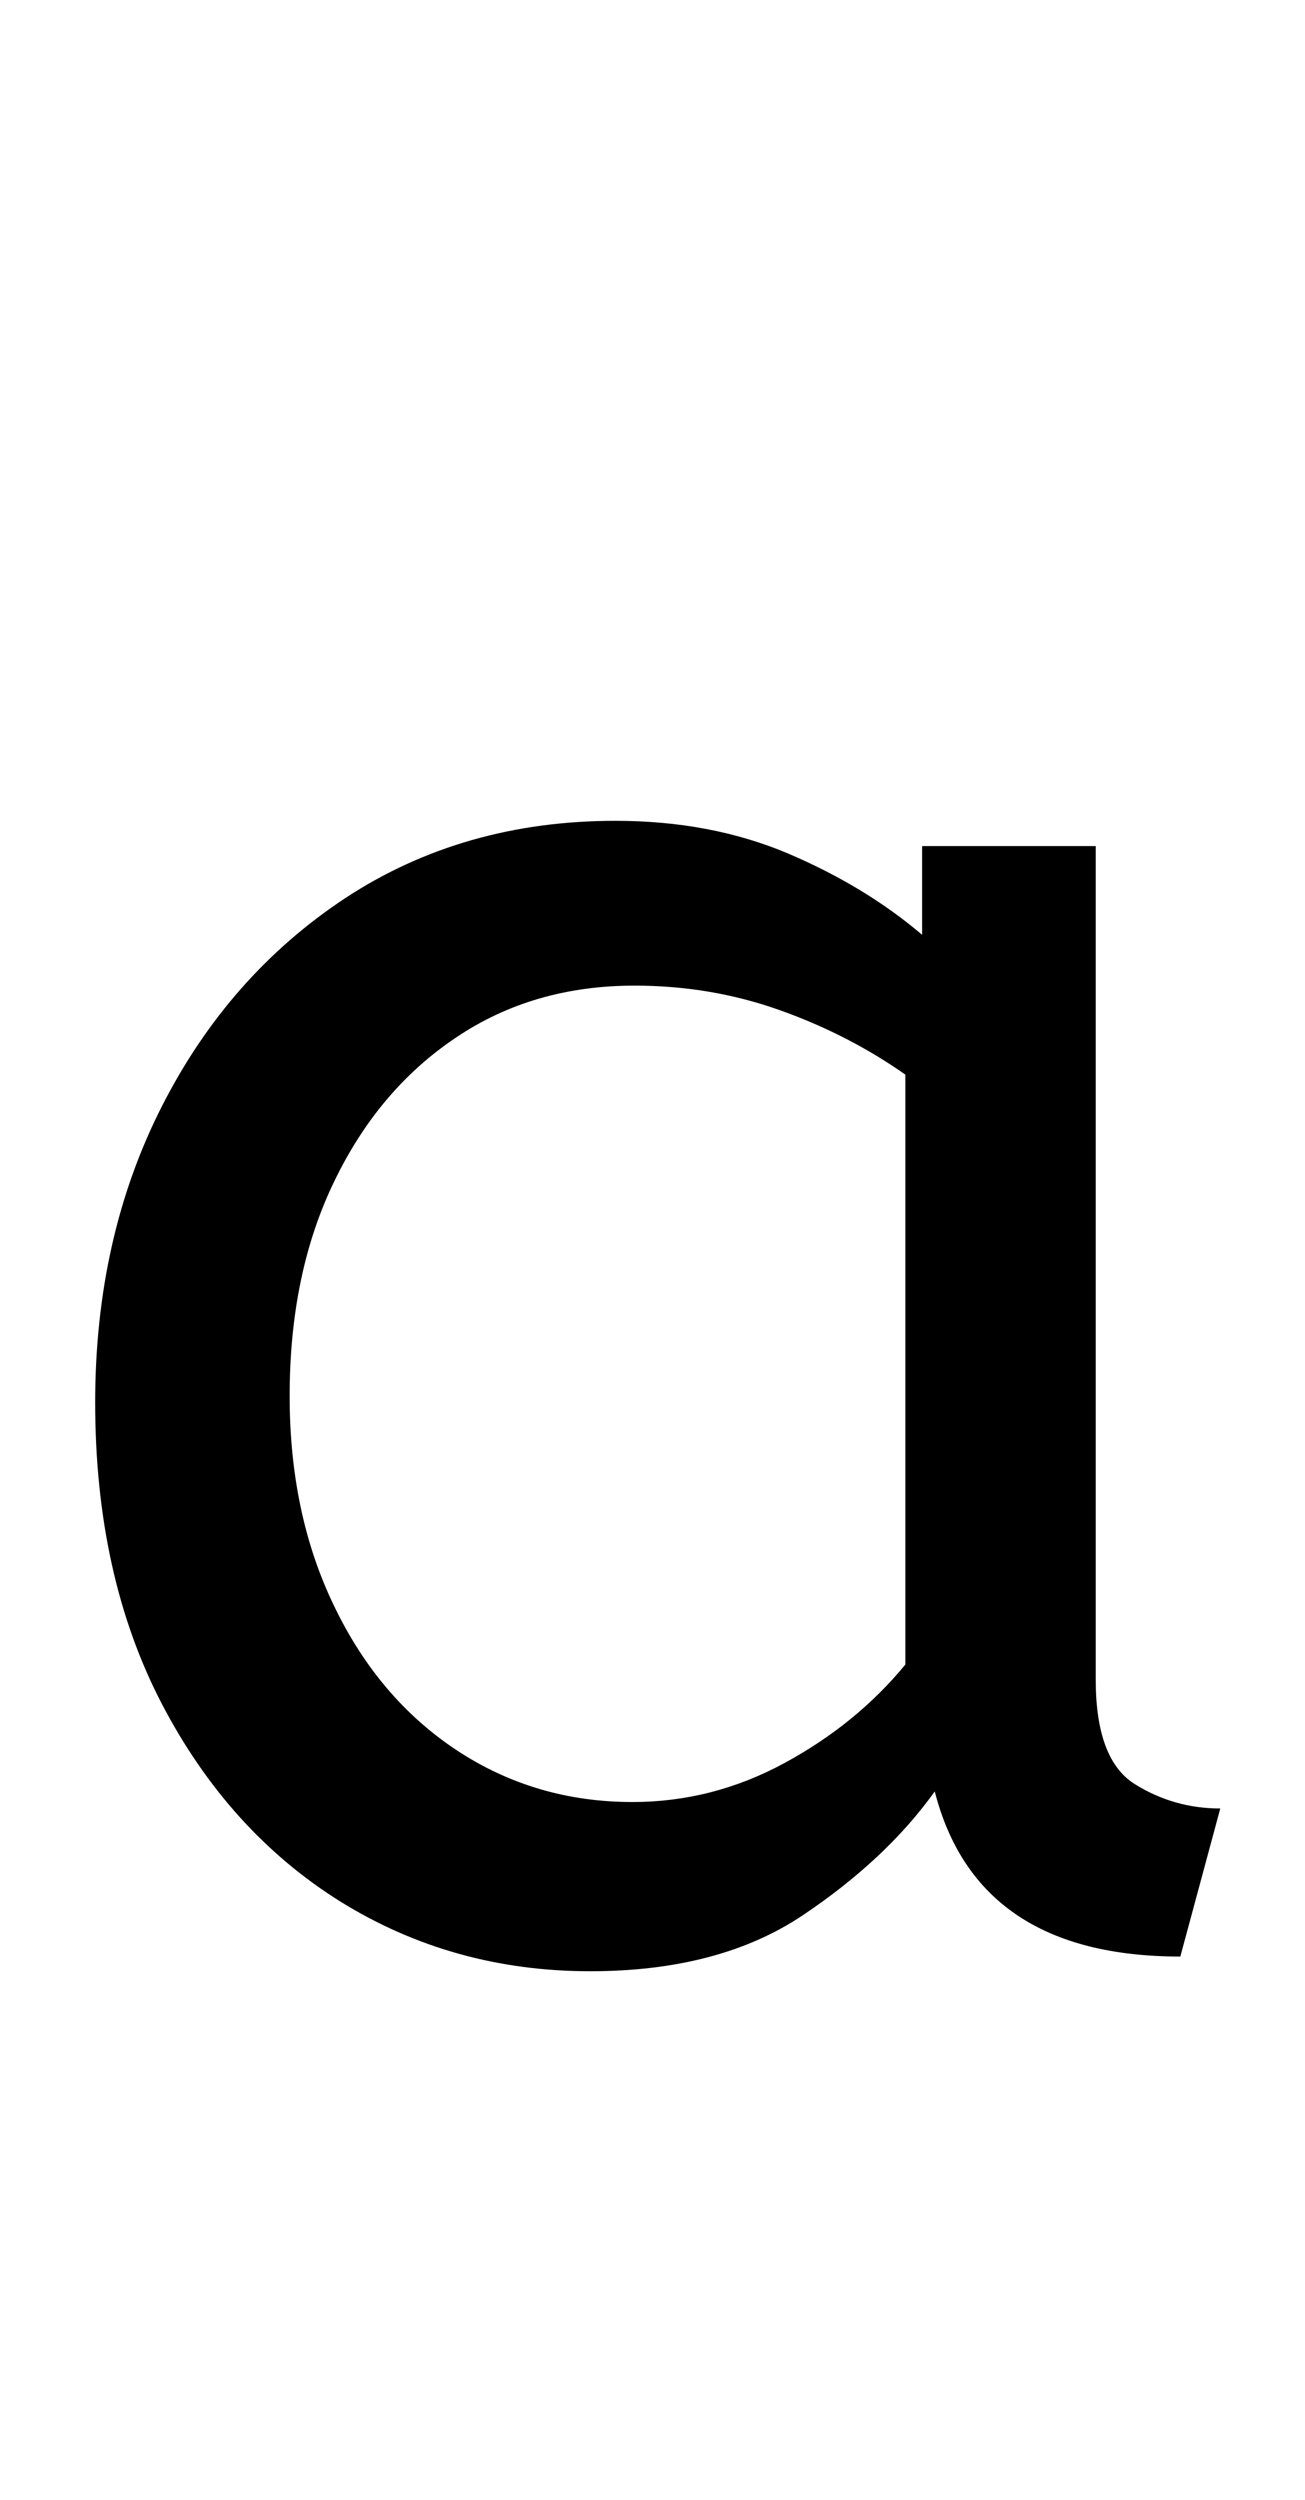 <svg xmlns="http://www.w3.org/2000/svg" xmlns:xlink="http://www.w3.org/1999/xlink" width="44.424" height="85.104"><path fill="black" d="M20.09 67.10L20.09 67.10Q15.41 67.10 11.59 64.73Q7.78 62.35 5.51 58.00Q3.24 53.64 3.24 47.74L3.24 47.74Q3.24 42.12 5.51 37.66Q7.78 33.19 11.77 30.56Q15.77 27.94 20.95 27.94L20.95 27.94Q24.19 27.94 26.82 29.05Q29.45 30.17 31.39 31.82L31.39 31.82L31.39 28.80L37.30 28.80L37.30 57.17Q37.30 59.90 38.63 60.73Q39.96 61.56 41.54 61.56L41.54 61.56L40.18 66.60Q33.26 66.60 31.82 60.98L31.82 60.98Q30.17 63.29 27.32 65.20Q24.48 67.10 20.09 67.10ZM21.53 61.34L21.53 61.34Q24.26 61.34 26.71 60.01Q29.16 58.68 30.82 56.66L30.82 56.66L30.82 36.58Q28.87 35.21 26.53 34.38Q24.19 33.55 21.60 33.55L21.60 33.55Q18.14 33.55 15.52 35.32Q12.89 37.08 11.38 40.21Q9.86 43.34 9.86 47.52L9.86 47.52Q9.86 51.55 11.38 54.68Q12.89 57.82 15.55 59.58Q18.22 61.34 21.53 61.34Z"/></svg>